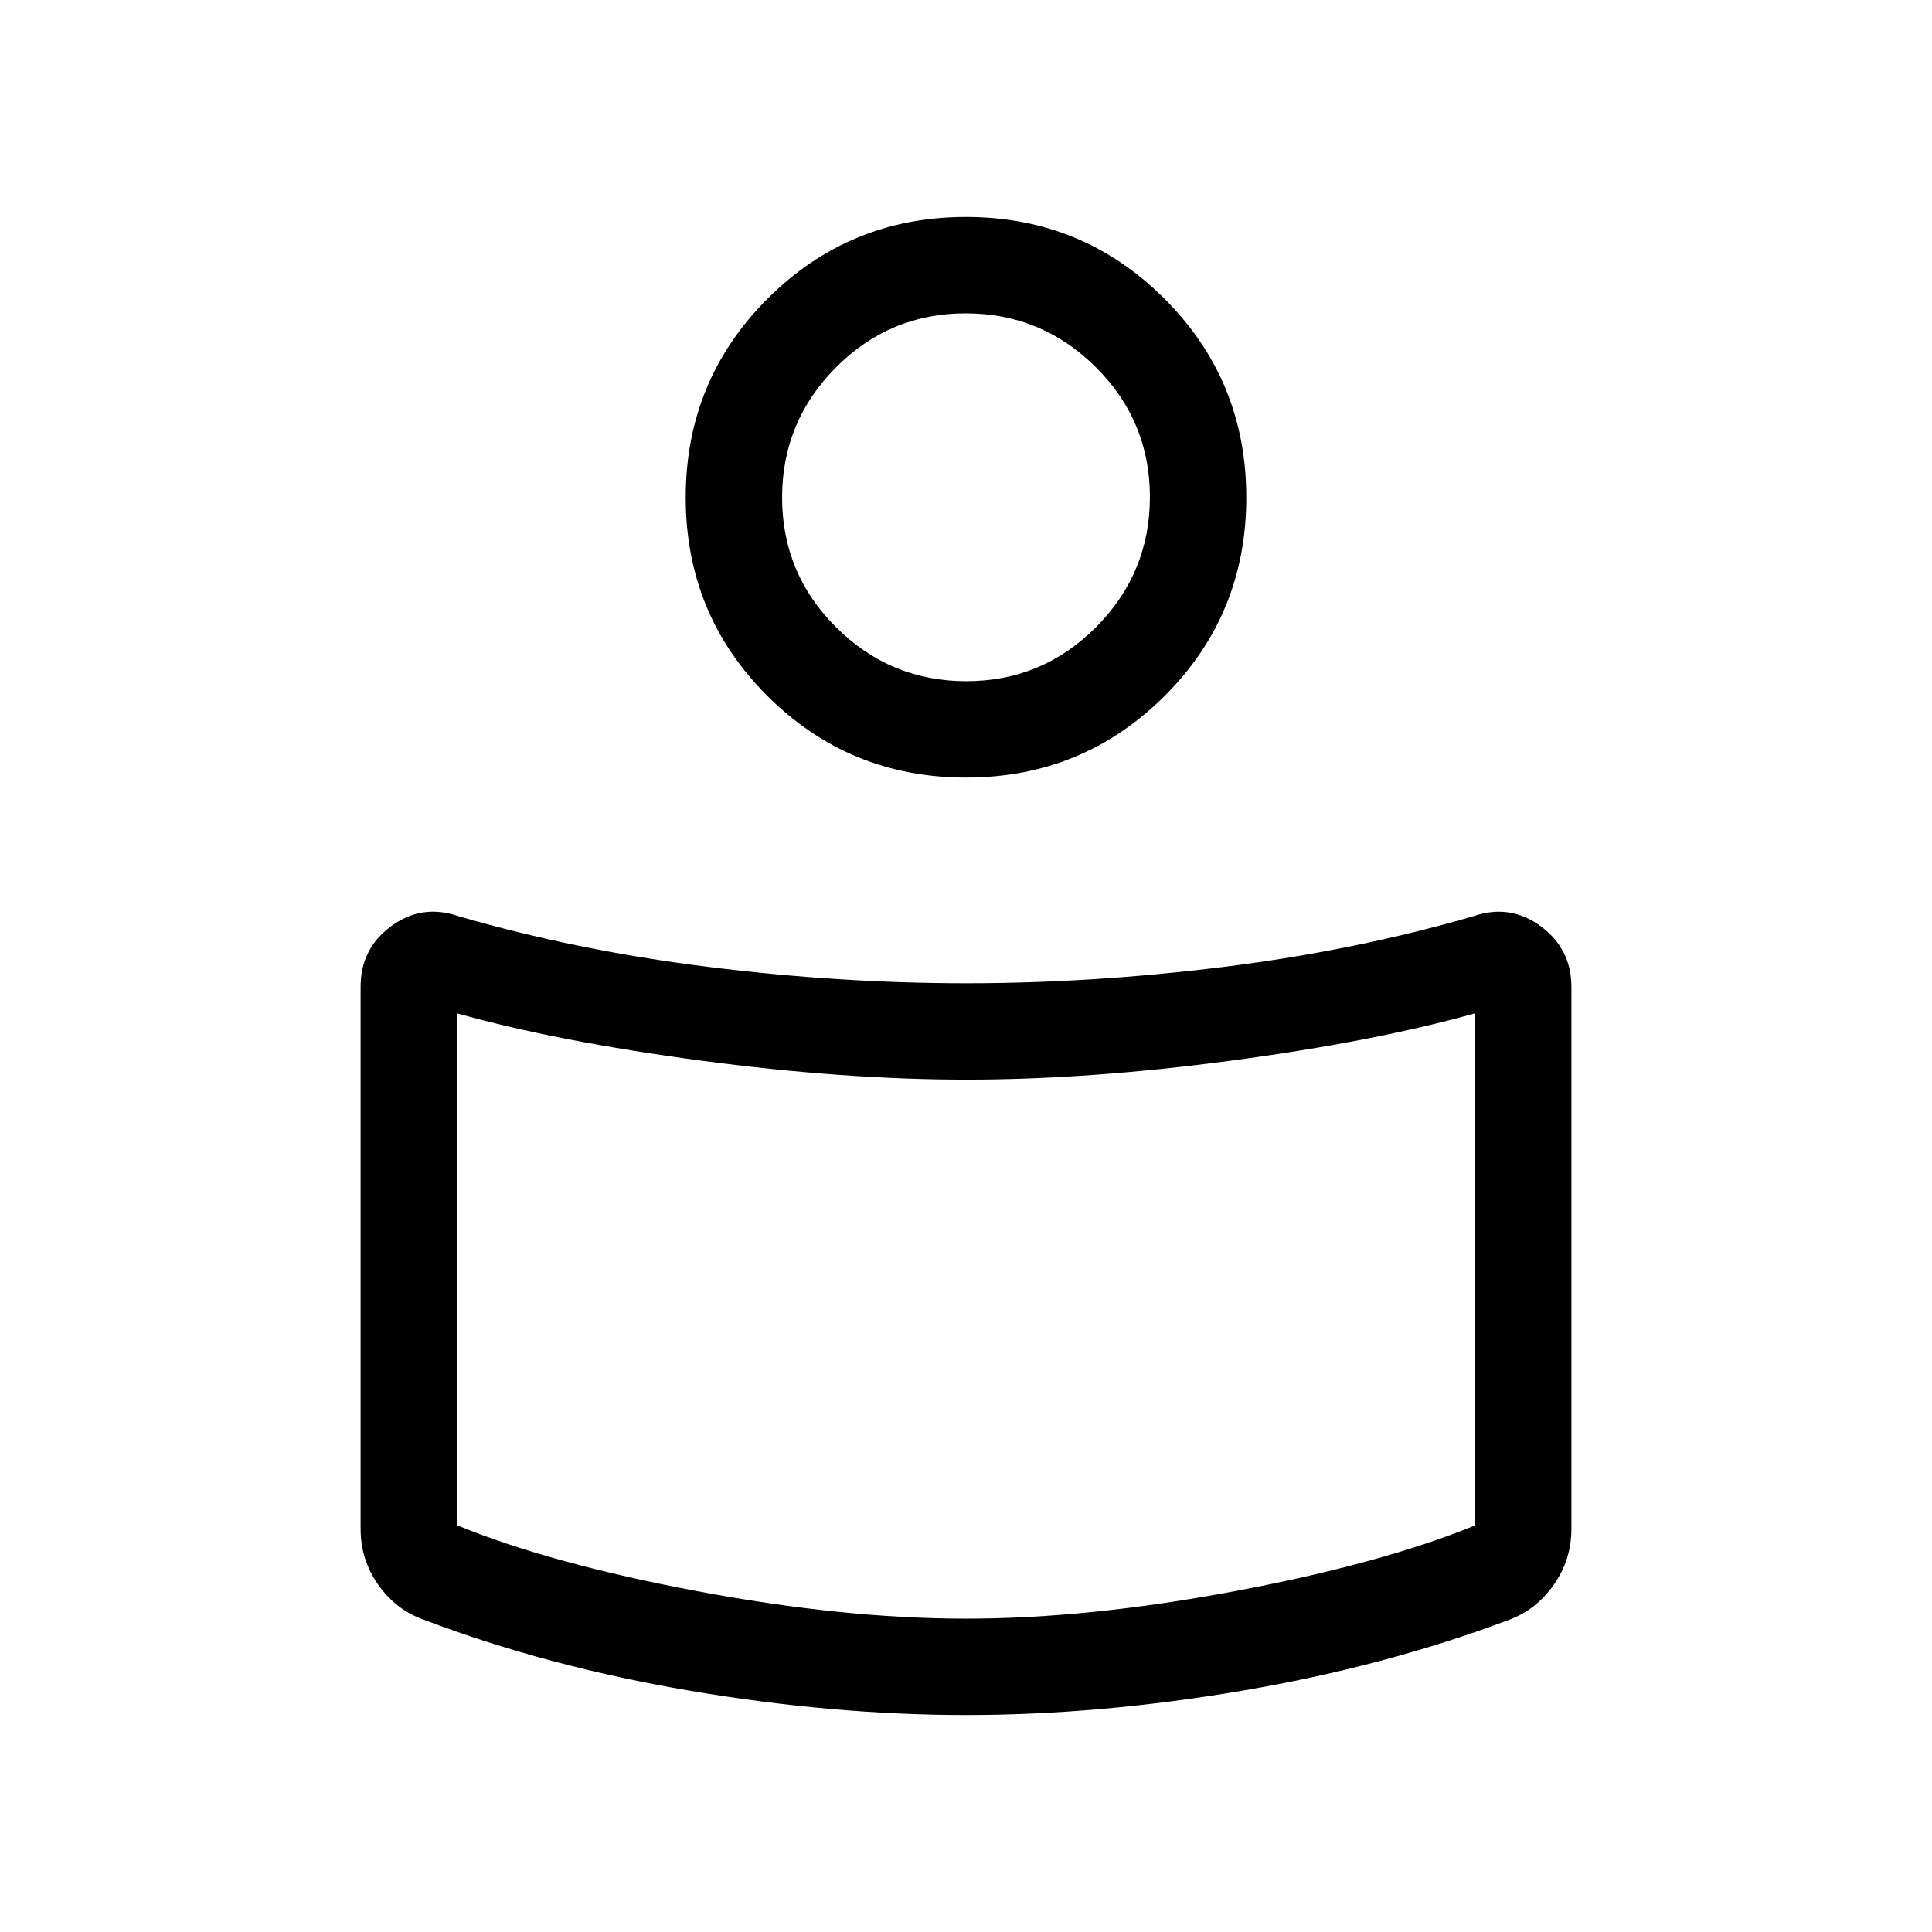 <svg xmlns="http://www.w3.org/2000/svg" height="40" viewBox="0 -960 960 960" width="40"><path d="M480-471.42q62.82 0 128.28-8.16 65.47-8.16 124.14-25.25 18.1-6.09 33.25 5.15 15.15 11.25 15.15 30.08v269.27q0 15.36-8.78 27.83-8.79 12.46-22.22 17.38-61.55 23.16-132.66 35.23-71.11 12.07-137.16 12.07t-137.16-12.07q-71.11-12.07-132.13-35.23-13.96-4.92-22.75-17.38-8.78-12.47-8.78-27.83v-269.35q0-18.92 15.15-30.08 15.15-11.16 33.25-5.07 58.67 17.09 124.14 25.25 65.46 8.16 128.28 8.16Zm252.94 269.4V-456.5q-49.86 14-120.89 23.48-71.02 9.48-131.85 9.48t-132.06-9.48q-71.22-9.48-121.08-23.48v254.38q46.57 19.08 119.33 32.75 72.76 13.66 133.61 13.66 60.85 0 133.61-13.66 72.76-13.67 119.33-32.65ZM480-852.18q58.01 0 98.64 40.63t40.63 98.77q0 58.14-40.63 98.64T480-573.64q-58.01 0-98.64-40.5t-40.63-98.64q0-58.14 40.63-98.77 40.63-40.63 98.64-40.63Zm.14 230.66q37.76 0 64.5-26.89 26.74-26.89 26.74-64.64 0-37.76-26.88-64.5-26.89-26.74-64.64-26.74-37.76 0-64.5 26.88-26.74 26.89-26.74 64.64 0 37.76 26.88 64.5 26.89 26.75 64.64 26.75Zm-.14-99.24Zm0 414.32Z"/></svg>